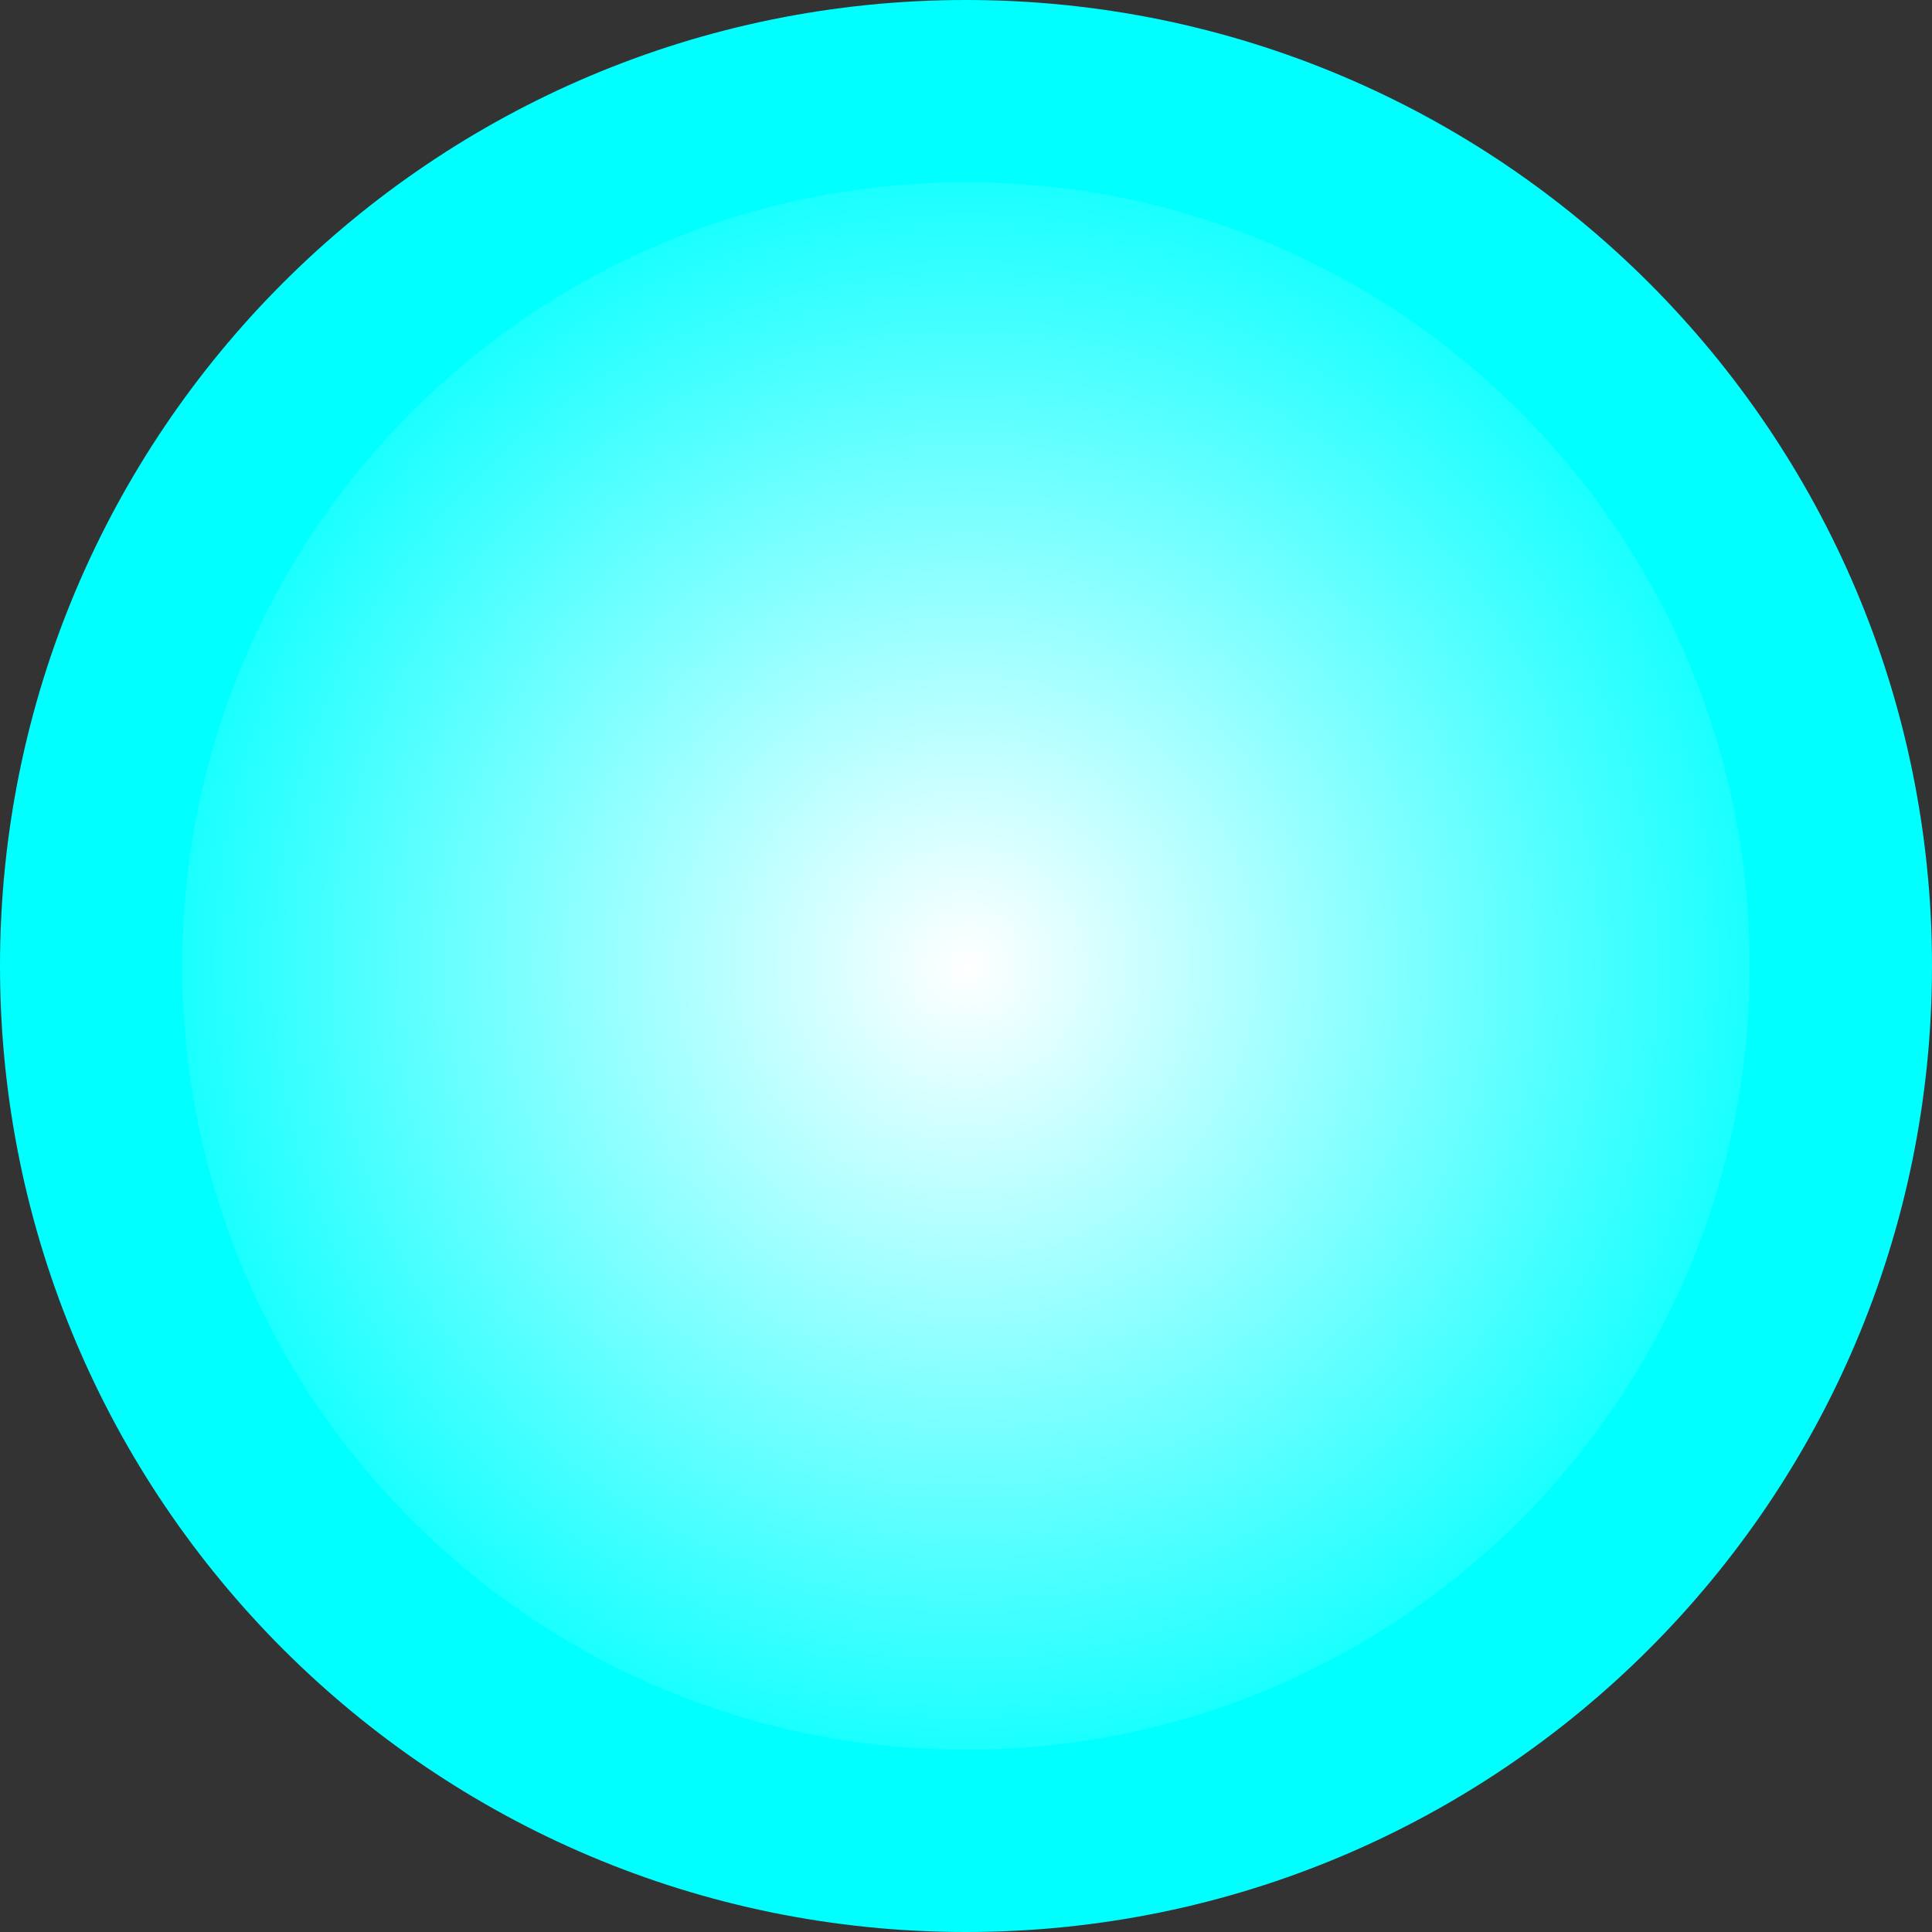 <svg xmlns="http://www.w3.org/2000/svg" xmlns:xlink="http://www.w3.org/1999/xlink" version="1.1" width="15.897" height="15.897" viewBox="0 0 15.897 15.897"><rect x="0" y="0" width="15.897" height="15.897" fill="#333333" stroke="none"/><defs><radialGradient cx="239.951" cy="179.834" r="7.198" gradientUnits="userSpaceOnUse" id="color-1"><stop offset="0" stop-color="#ffffff"/><stop offset="1" stop-color="#00ffff"/></radialGradient><radialGradient cx="7.948" cy="7.948" r="7.198" gradientUnits="userSpaceOnUse" id="color-1-,0,0,1,-232.00257,-171.88608"><stop offset="0" stop-color="#ffffff"/><stop offset="1" stop-color="#00ffff"/></radialGradient></defs><g><g data-paper-data="{&quot;isPaintingLayer&quot;:true}" fill-rule="nonzero" stroke-linecap="butt" stroke-linejoin="miter" stroke-miterlimit="10" stroke-dasharray="" stroke-dashoffset="0" font-family="none" font-weight="none" font-size="none" text-anchor="none" style="mix-blend-mode: normal"><path d="M 0.75 7.948 C 0.75 3.973 3.973 0.75 7.948 0.75 C 11.924 0.75 15.147 3.973 15.147 7.948 C 15.147 11.924 11.924 15.147 7.948 15.147 C 3.973 15.147 0.75 11.924 0.75 7.948 Z " data-paper-data="{&quot;origPos&quot;:null}" stroke-width="1.5" fill="url(#color-1-,0,0,1,-232.00257,-171.88608)" stroke="#00ffff"/></g></g></svg>